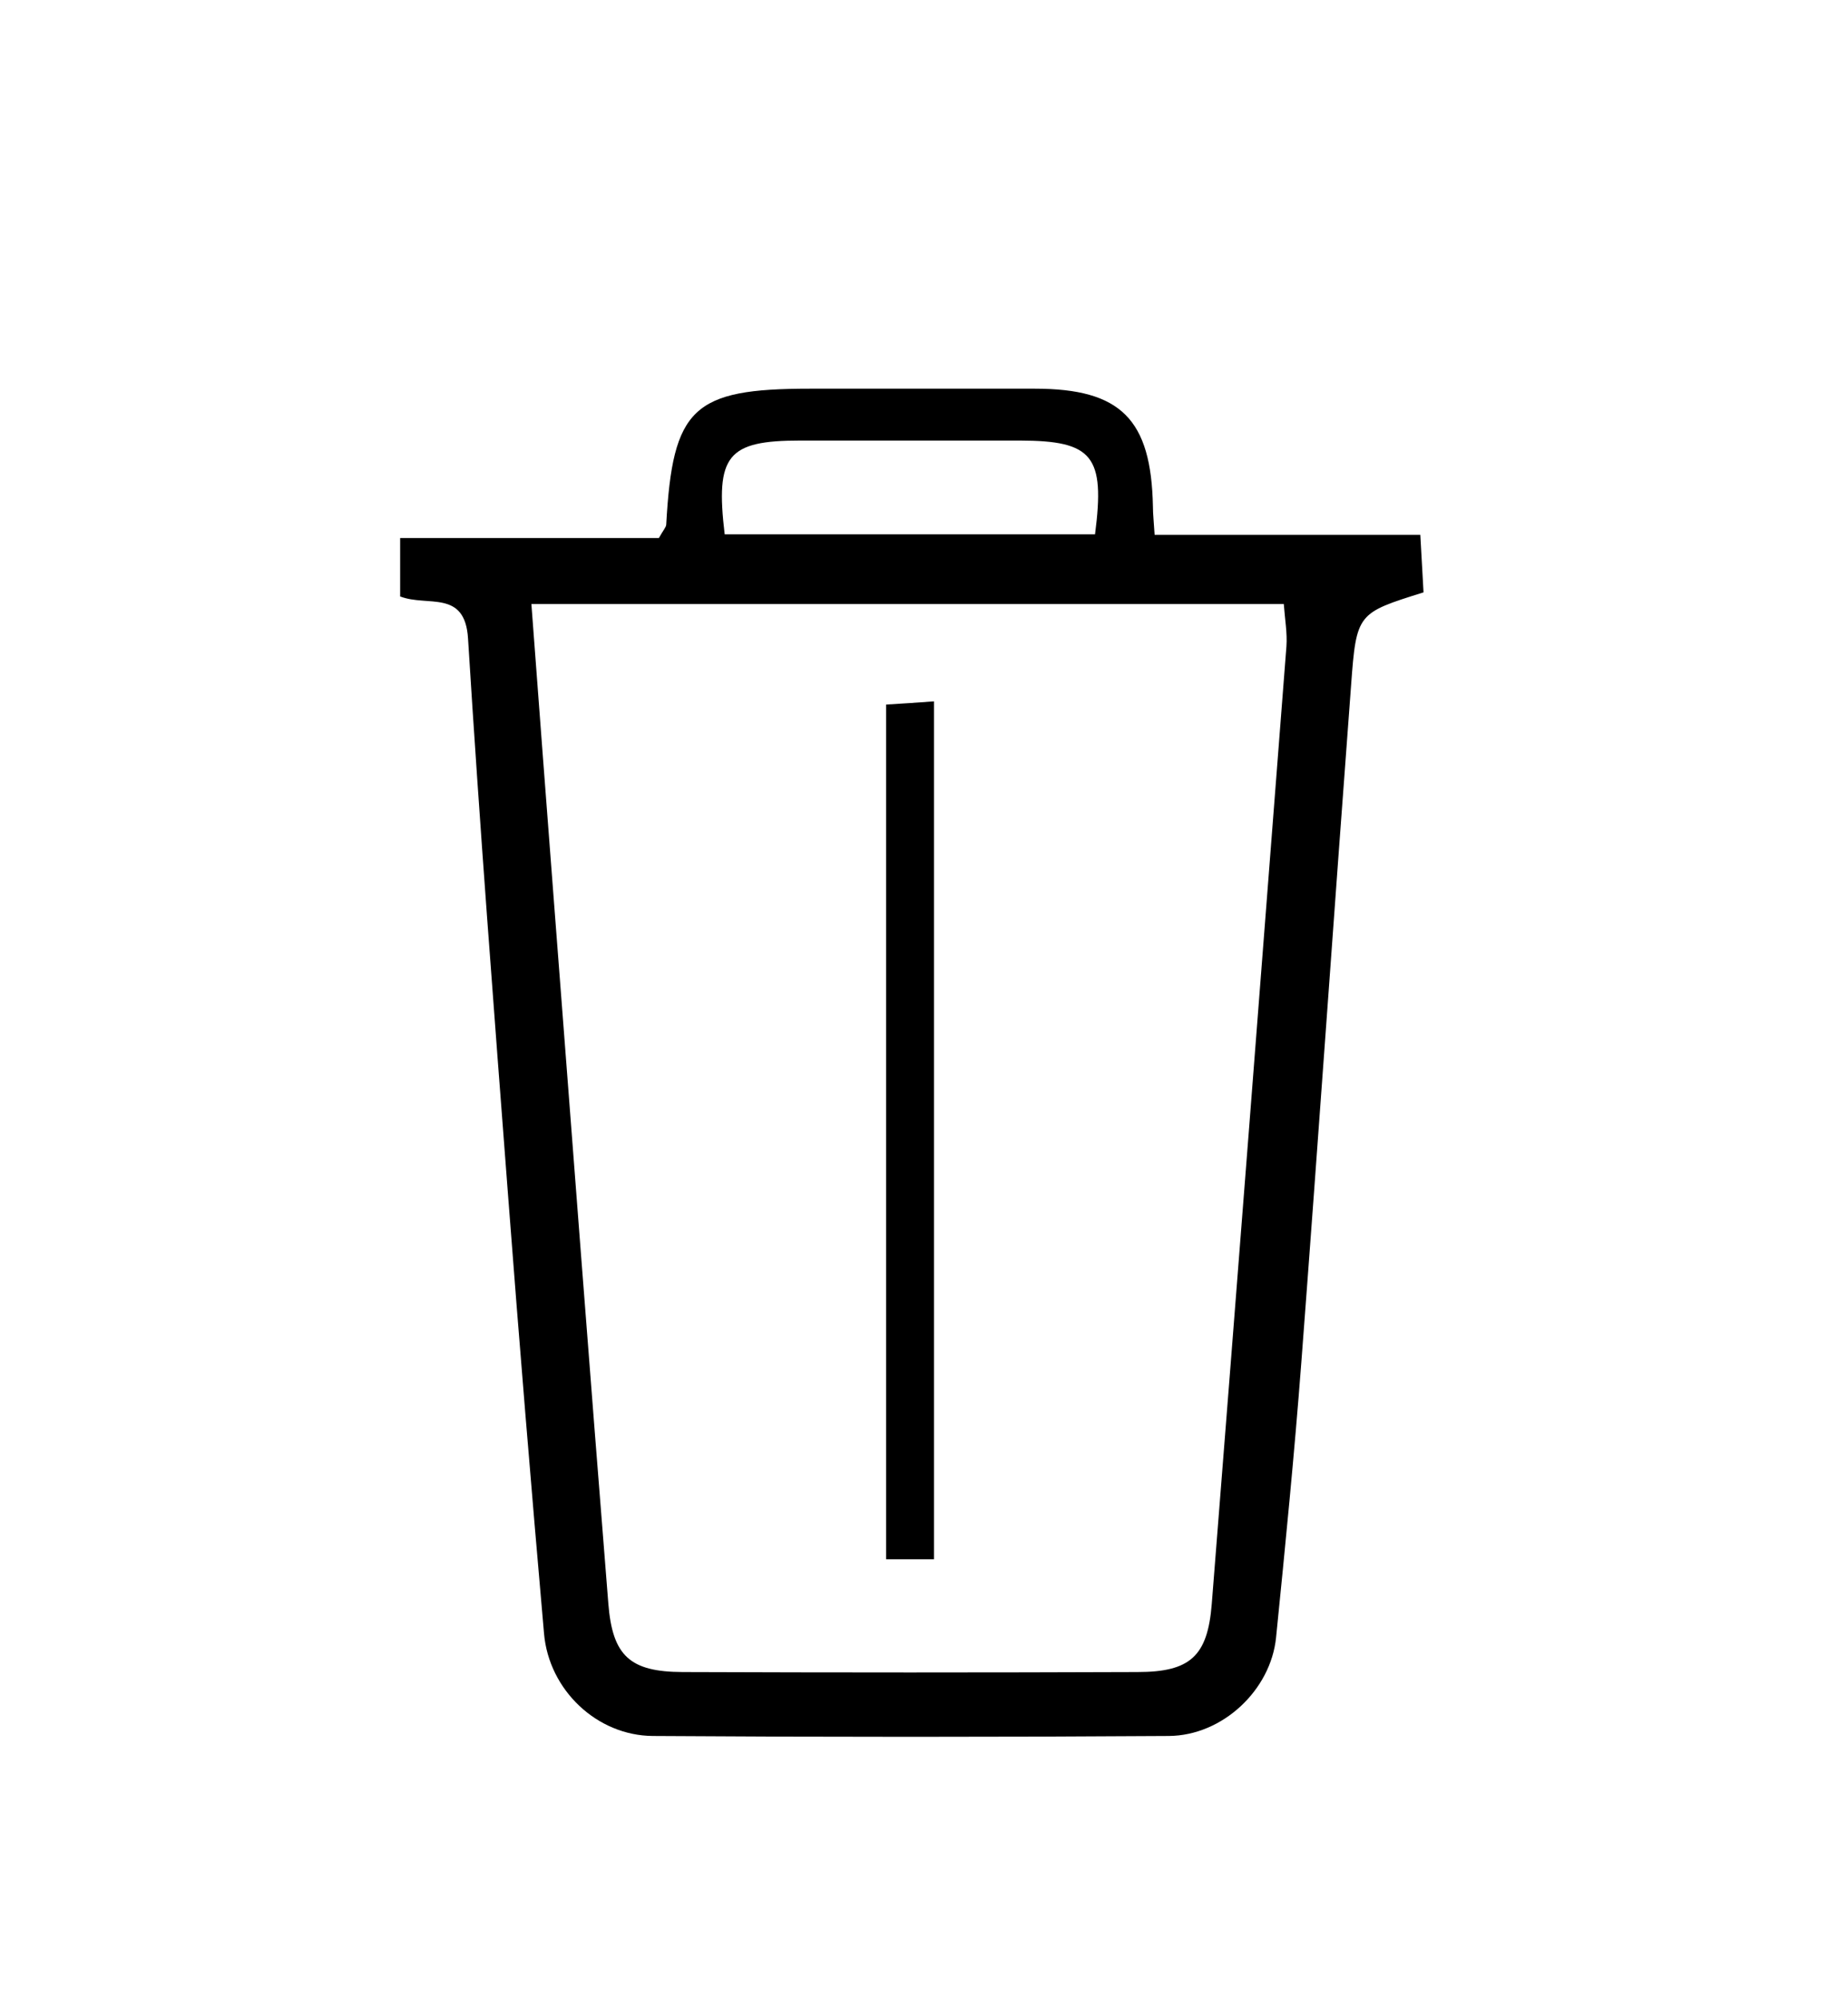 <svg width="98" height="106" viewBox="0 0 98 106" fill="none" xmlns="http://www.w3.org/2000/svg">
<path d="M21.22 31.64V28.53H34.94C35.18 28.1 35.32 27.96 35.33 27.82C35.67 21.62 36.74 20.61 42.94 20.61C46.92 20.61 50.9 20.61 54.88 20.61C59.44 20.61 61.05 22.23 61.14 26.86C61.14 27.27 61.19 27.68 61.23 28.36H75.32C75.39 29.56 75.44 30.5 75.49 31.41C71.99 32.51 71.93 32.5 71.65 36.32C70.75 48.29 69.92 60.27 69.01 72.24C68.64 77.11 68.16 81.97 67.67 86.83C67.39 89.61 64.84 92.03 61.98 92.05C52.86 92.11 43.74 92.11 34.62 92.05C31.65 92.03 29.11 89.61 28.85 86.62C28.17 78.87 27.53 71.11 26.94 63.35C26.19 53.52 25.43 43.7 24.82 33.86C24.66 31.24 22.67 32.19 21.23 31.63L21.22 31.64ZM28.18 32.03C28.59 37.49 28.98 42.68 29.38 47.87C30.33 60.26 31.27 72.64 32.26 85.03C32.48 87.81 33.41 88.65 36.2 88.66C44.24 88.69 52.28 88.69 60.32 88.66C63.12 88.66 64.04 87.82 64.26 85.05C65.6 68.13 66.91 51.2 68.22 34.27C68.27 33.57 68.14 32.85 68.08 32.03H28.18ZM38.44 28.33H58.07C58.61 24.17 57.95 23.37 54.09 23.36C50.21 23.36 46.32 23.36 42.44 23.36C38.57 23.36 37.93 24.14 38.43 28.33H38.44Z" fill="black"/>
<path d="M49.53 82.68H46.99V37.36C47.82 37.31 48.59 37.26 49.53 37.19V82.67V82.68Z" fill="black"/>
</svg>
